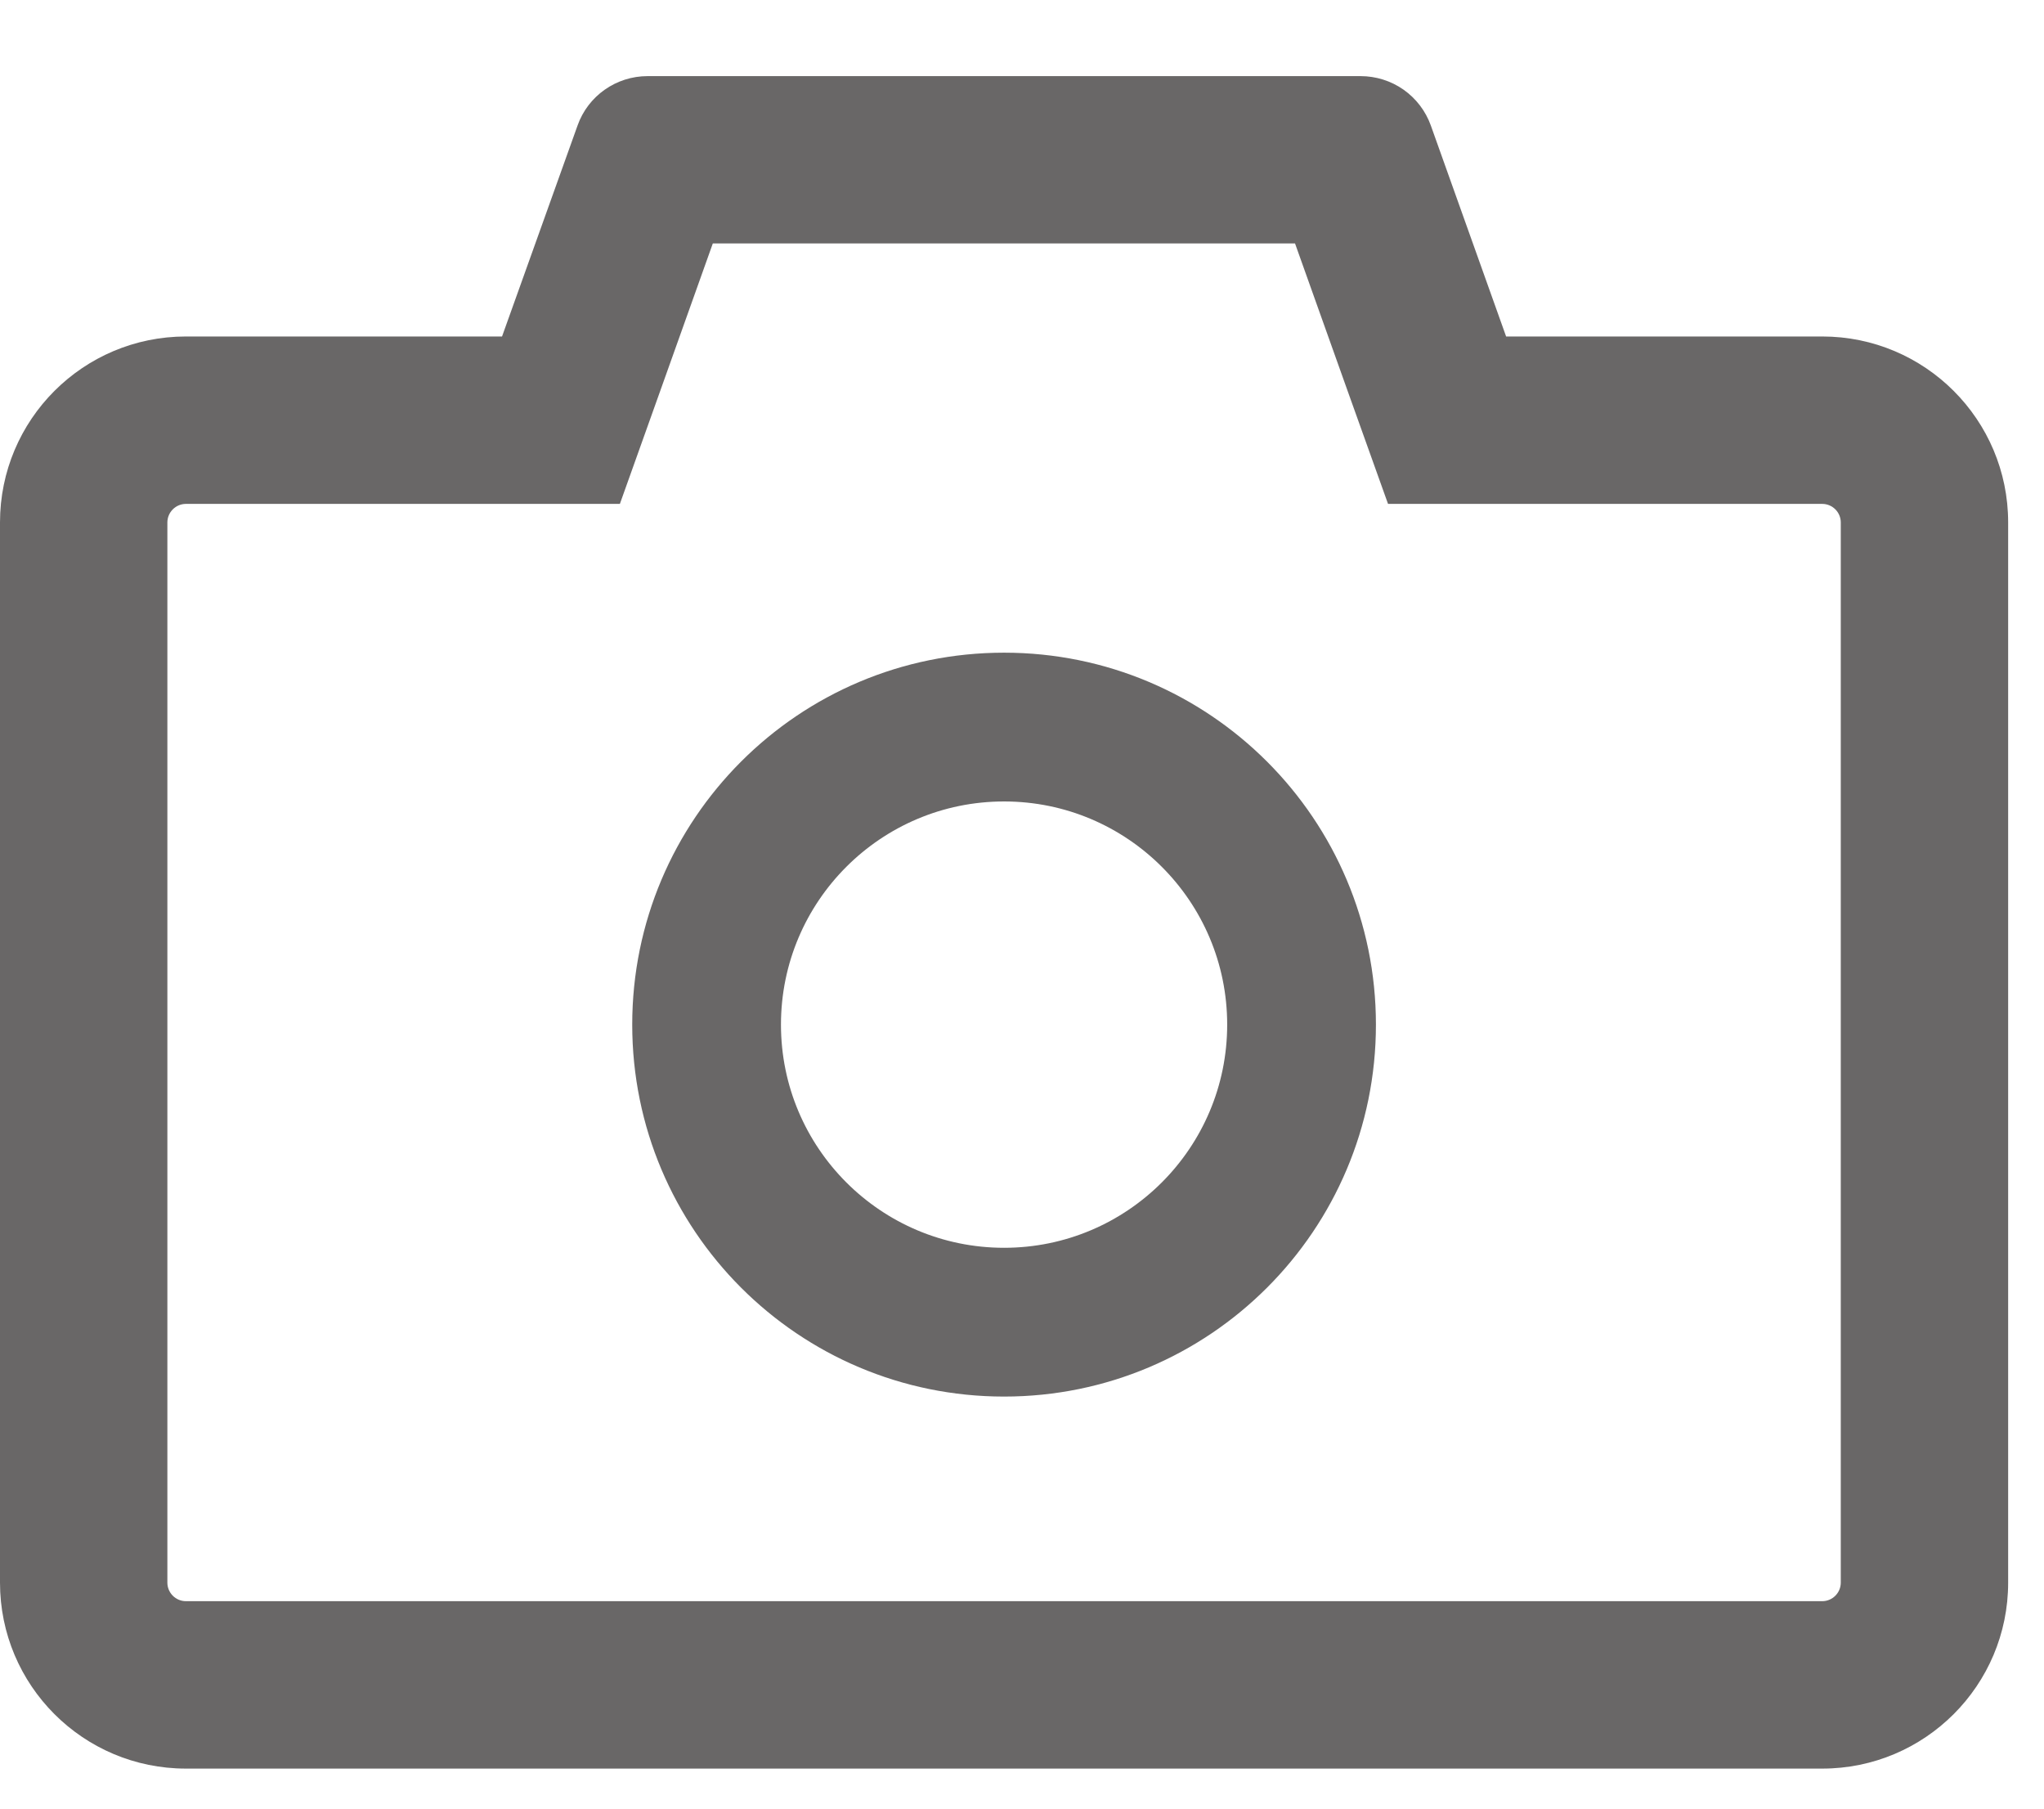 <svg width="26" height="23" viewBox="0 0 26 23" fill="none" xmlns="http://www.w3.org/2000/svg">
<path d="M23.179 4.279H19.158L18.2 1.595C18.134 1.411 18.012 1.252 17.853 1.14C17.693 1.028 17.502 0.968 17.307 0.968H8.237C7.838 0.968 7.48 1.219 7.347 1.595L6.386 4.279H2.365C1.058 4.279 0 5.337 0 6.644V20.126C0 21.432 1.058 22.491 2.365 22.491H23.179C24.485 22.491 25.544 21.432 25.544 20.126V6.644C25.544 5.337 24.485 4.279 23.179 4.279ZM23.415 20.126C23.415 20.256 23.309 20.362 23.179 20.362H2.365C2.235 20.362 2.129 20.256 2.129 20.126V6.644C2.129 6.514 2.235 6.408 2.365 6.408H7.885L8.39 4.994L9.067 3.096H16.473L17.15 4.994L17.656 6.408H23.179C23.309 6.408 23.415 6.514 23.415 6.644V20.126ZM12.772 8.3C10.158 8.3 8.042 10.417 8.042 13.03C8.042 15.644 10.158 17.76 12.772 17.76C15.385 17.76 17.502 15.644 17.502 13.03C17.502 10.417 15.385 8.3 12.772 8.3ZM12.772 15.868C11.205 15.868 9.934 14.597 9.934 13.03C9.934 11.463 11.205 10.192 12.772 10.192C14.339 10.192 15.61 11.463 15.61 13.03C15.61 14.597 14.339 15.868 12.772 15.868Z" fill="#696767"/>
</svg>
